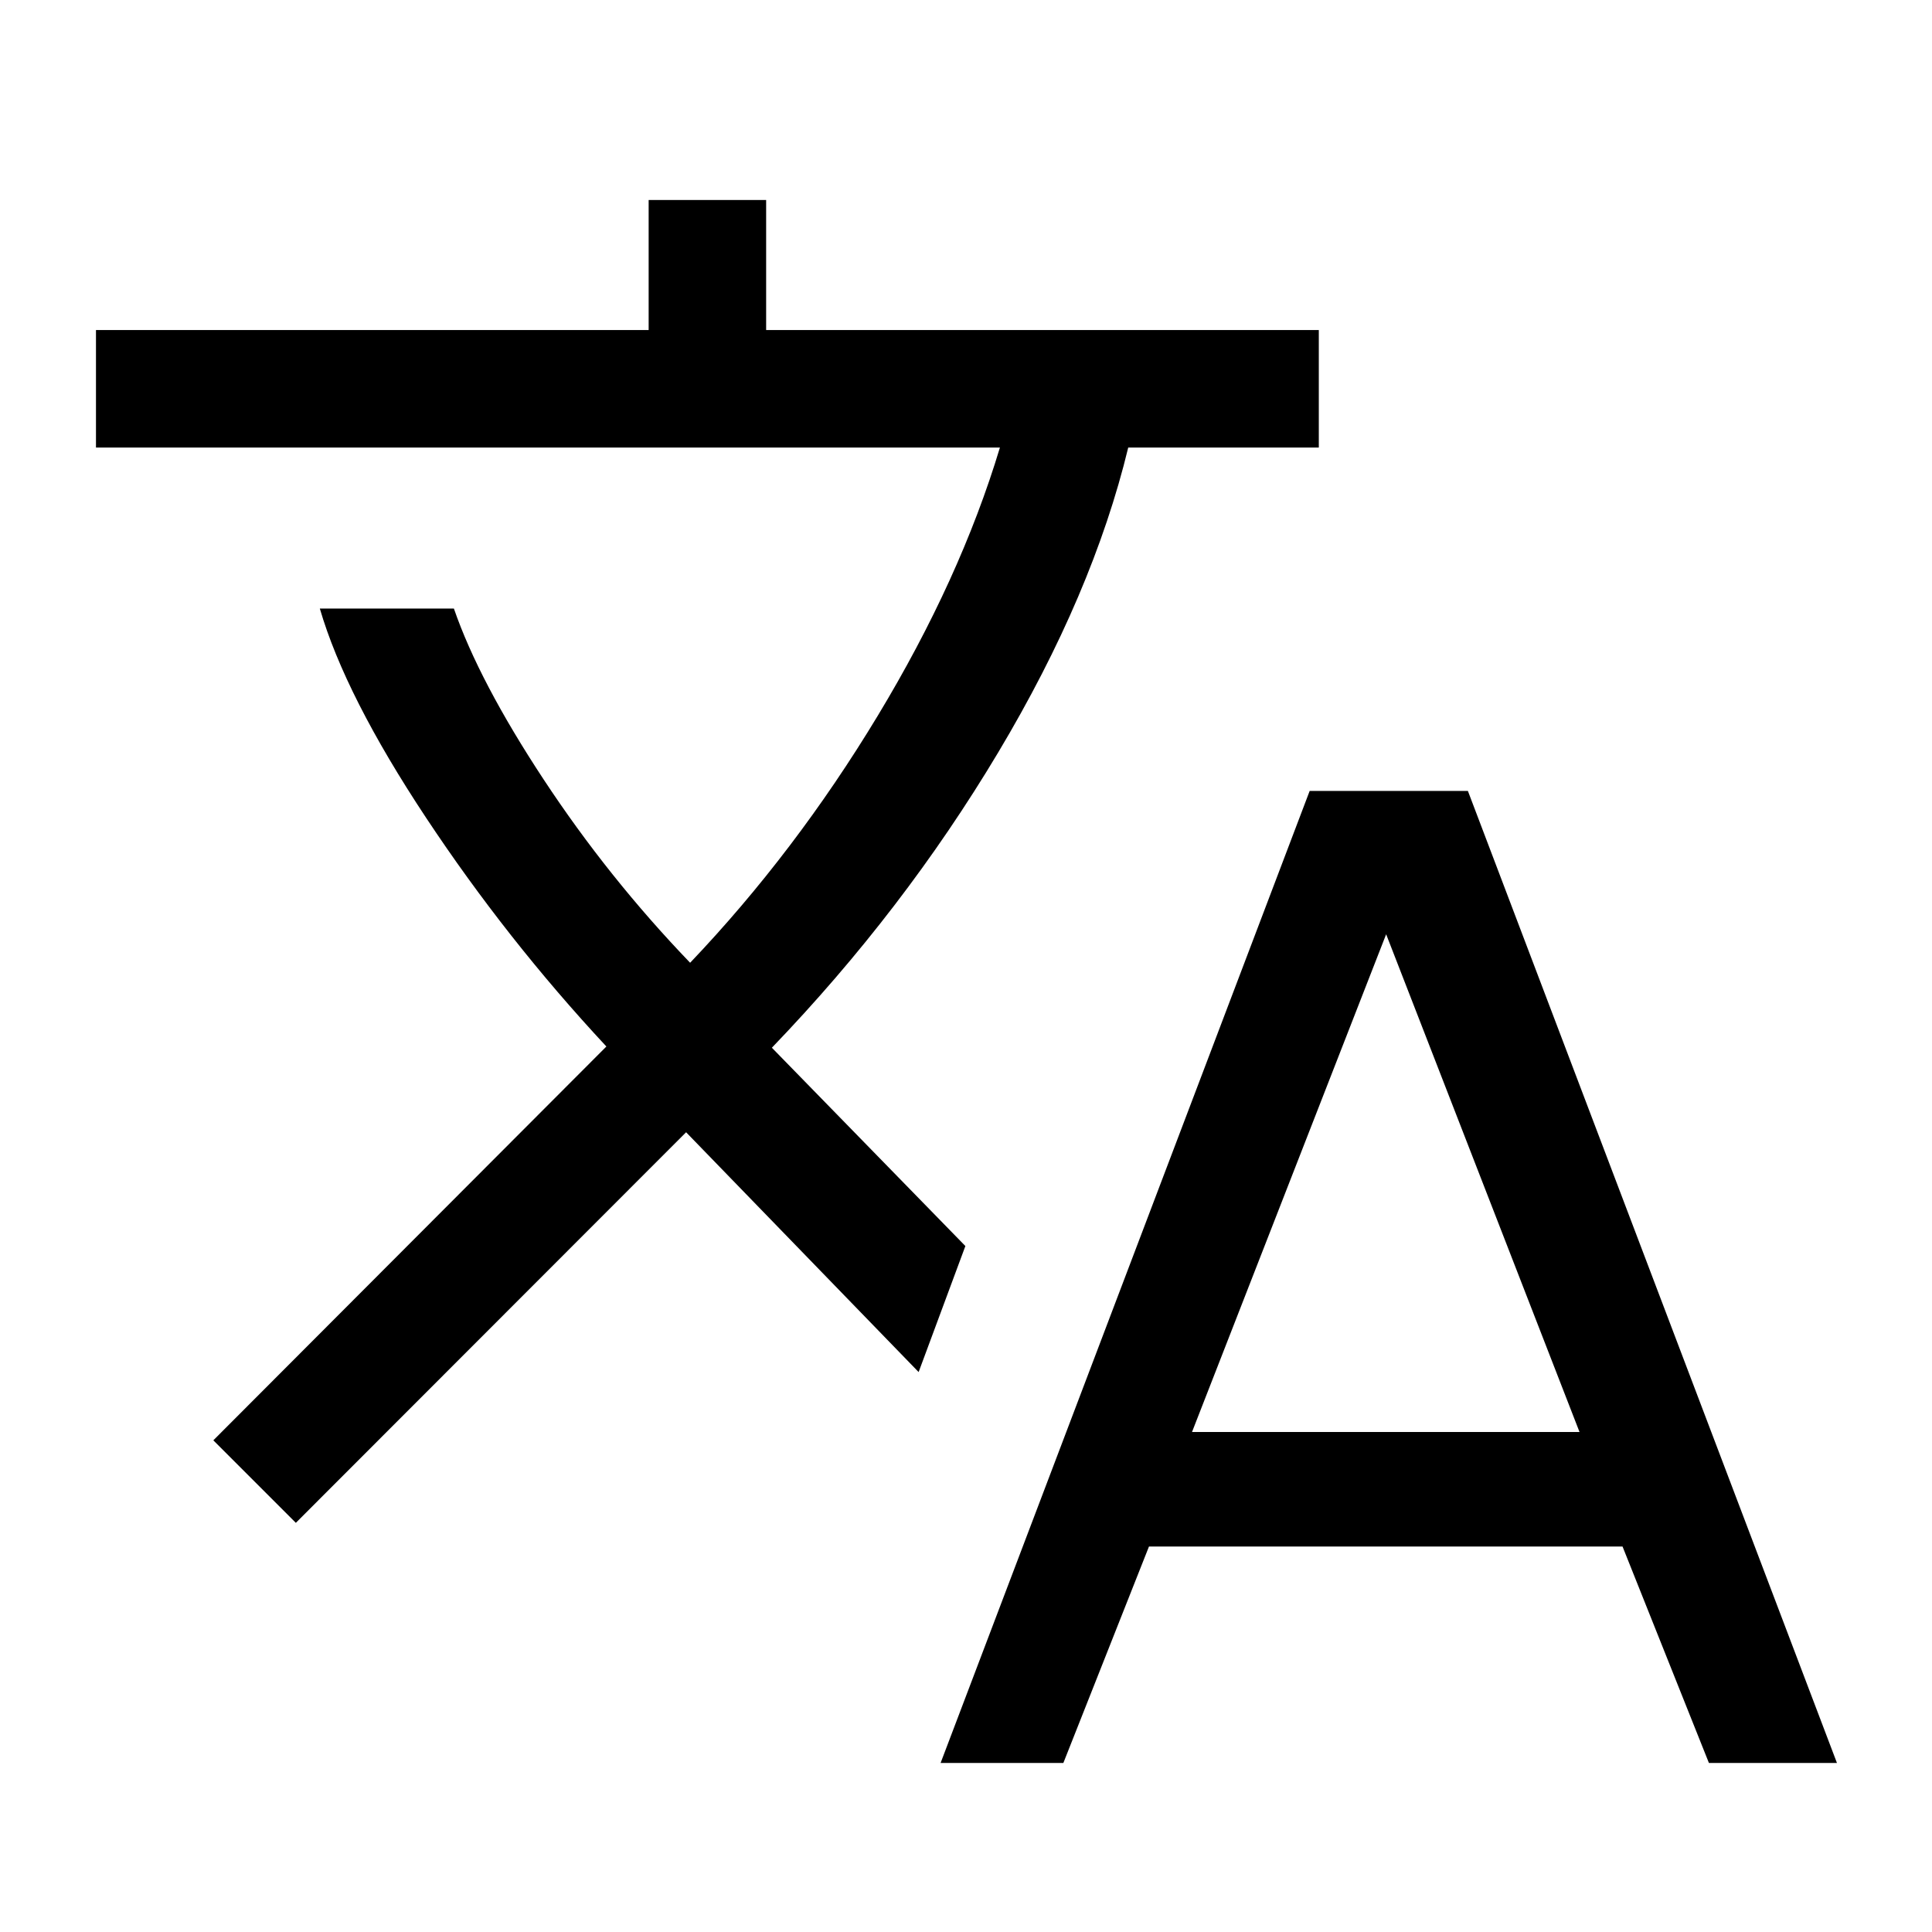 <svg xmlns="http://www.w3.org/2000/svg" height="48" viewBox="0 -960 960 960" width="48"><path d="m467.38-84 183.39-483h78.61L912.77-84h-63.62l-42.92-107.54H570.92L528.38-84h-61ZM147-203.31l-41-41L301.31-440q-49.39-53-89.54-113.58-40.15-60.57-52.85-104.03h66.62q12.46 36.15 44.65 85 32.19 48.84 72.73 91 52.16-54.77 93.2-122.7 41.03-67.92 60.73-133.3H47.69V-796h274.62v-64.61h58.38V-796h274.62v58.39h-94.7Q543-664.77 496-586.12q-47 78.66-112.46 146.73l96.15 98.54-23.23 62.62-115.54-119.16L147-203.31Zm445.31-45.15h192.54l-96.08-247.31-96.46 247.31Z"/></svg>